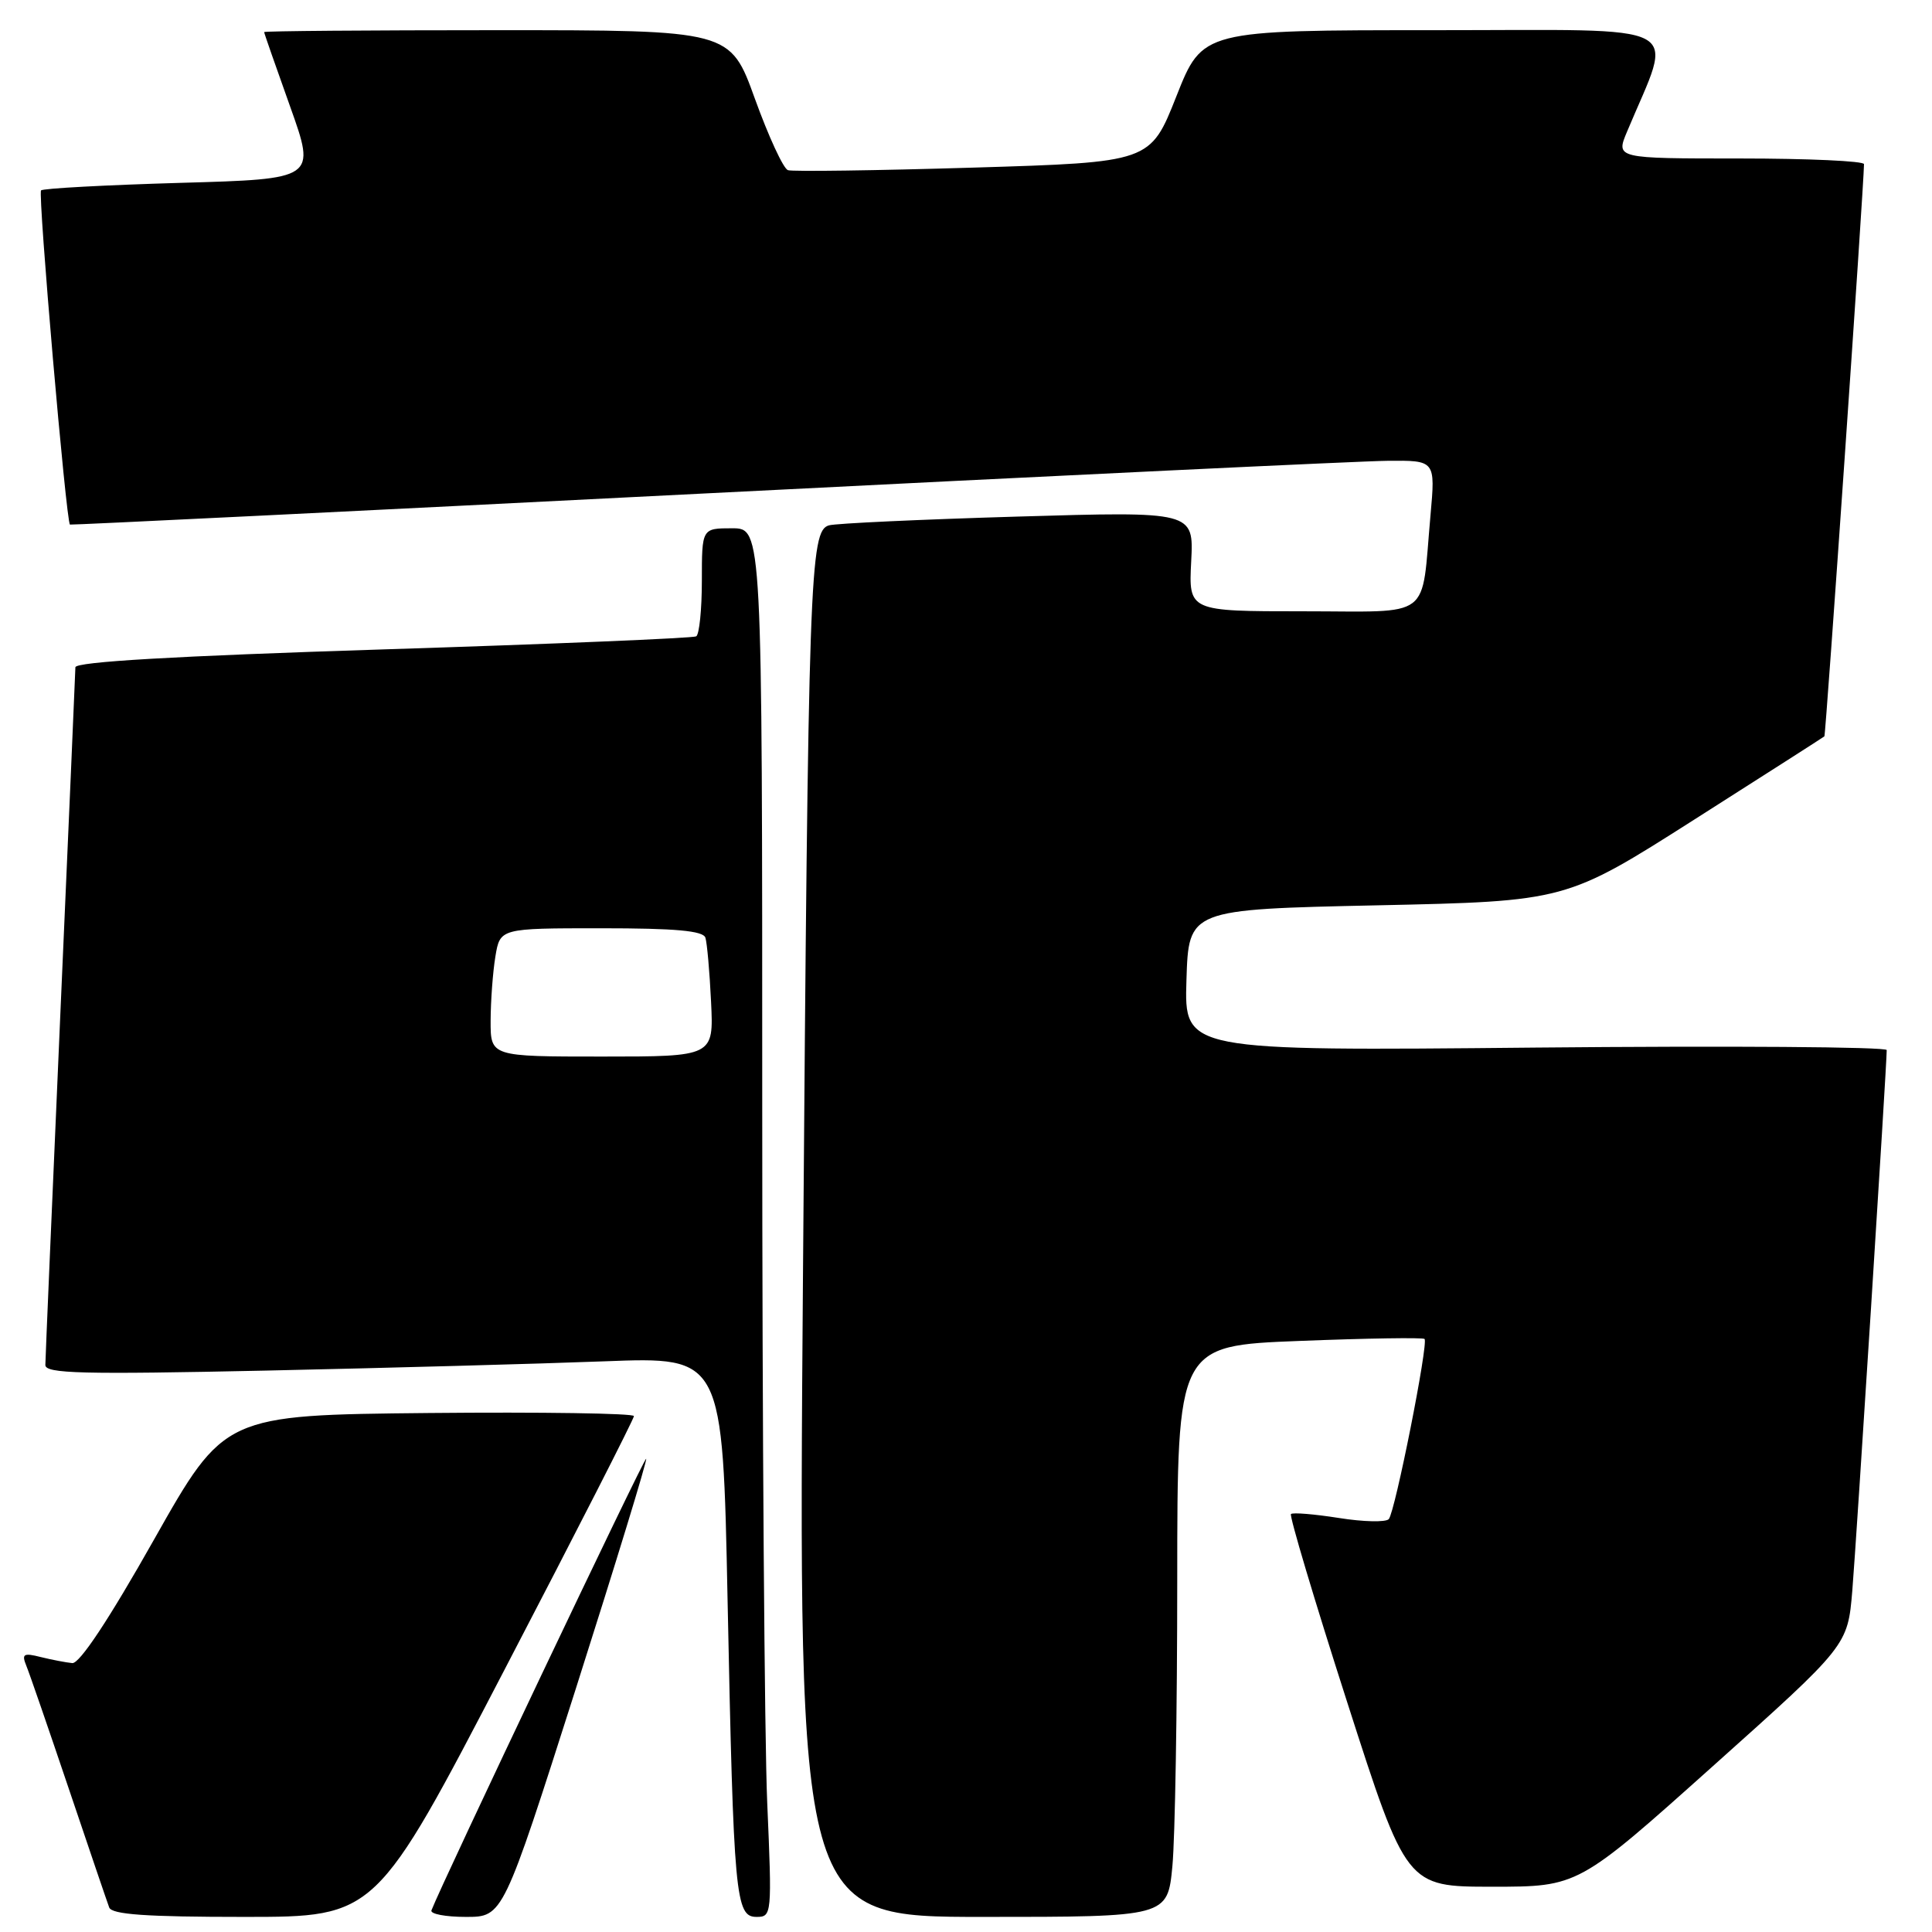 <?xml version="1.0" encoding="UTF-8" standalone="no"?>
<!DOCTYPE svg PUBLIC "-//W3C//DTD SVG 1.1//EN" "http://www.w3.org/Graphics/SVG/1.1/DTD/svg11.dtd" >
<svg xmlns="http://www.w3.org/2000/svg" xmlns:xlink="http://www.w3.org/1999/xlink" version="1.1" viewBox="0 0 256 256">
 <g >
 <path fill="currentColor"
d=" M 66.90 221.15 C 76.31 203.09 84.00 188.01 84.00 187.64 C 84.00 187.27 71.79 187.09 56.87 187.23 C 29.73 187.50 29.73 187.50 20.41 204.00 C 14.43 214.60 10.55 220.45 9.58 220.37 C 8.75 220.29 6.87 219.93 5.41 219.57 C 3.12 218.99 2.85 219.15 3.48 220.70 C 3.89 221.69 6.42 229.03 9.11 237.00 C 11.80 244.97 14.21 252.06 14.47 252.75 C 14.82 253.68 19.34 254.00 32.37 254.00 C 49.81 254.00 49.81 254.00 66.90 221.15 Z  M 76.29 223.79 C 81.58 207.18 85.79 193.45 85.62 193.29 C 85.39 193.06 58.57 249.47 57.17 253.13 C 56.98 253.61 59.04 254.00 61.74 254.00 C 66.65 254.00 66.65 254.00 76.29 223.79 Z  M 101.66 238.84 C 101.30 230.50 101.00 189.10 101.00 146.84 C 101.00 70.00 101.00 70.00 97.00 70.00 C 93.00 70.00 93.00 70.00 93.00 76.94 C 93.00 80.76 92.66 84.08 92.25 84.32 C 91.84 84.56 73.16 85.34 50.75 86.05 C 23.12 86.93 10.00 87.69 9.99 88.42 C 9.98 89.02 9.08 109.75 7.99 134.50 C 6.91 159.25 6.01 180.12 6.01 180.87 C 6.00 182.01 10.85 182.13 35.25 181.61 C 51.34 181.26 71.53 180.71 80.13 180.38 C 95.76 179.78 95.76 179.78 96.41 212.14 C 97.21 251.40 97.45 254.00 100.25 254.00 C 102.27 254.00 102.30 253.70 101.66 238.84 Z  M 155.35 247.25 C 155.70 243.54 155.99 226.51 155.99 209.41 C 156.00 178.31 156.00 178.31 172.19 177.68 C 181.09 177.33 188.55 177.21 188.76 177.42 C 189.30 177.97 184.86 200.33 184.02 201.29 C 183.64 201.72 180.66 201.66 177.41 201.14 C 174.16 200.63 171.30 200.39 171.06 200.62 C 170.83 200.85 174.17 212.05 178.50 225.52 C 186.36 250.00 186.36 250.00 197.74 250.00 C 209.12 250.00 209.12 250.00 226.97 234.02 C 244.83 218.04 244.83 218.04 245.44 210.77 C 245.97 204.39 250.00 141.19 250.00 139.14 C 250.00 138.71 229.06 138.57 203.46 138.81 C 156.92 139.26 156.92 139.26 157.21 129.88 C 157.50 120.50 157.50 120.50 182.50 119.96 C 207.50 119.42 207.50 119.42 224.50 108.60 C 233.85 102.65 241.61 97.69 241.74 97.57 C 241.93 97.39 246.96 24.74 246.99 21.75 C 247.00 21.34 239.60 21.00 230.55 21.00 C 214.10 21.00 214.10 21.00 215.59 17.45 C 221.77 2.64 224.34 4.00 190.15 4.00 C 159.34 4.00 159.34 4.00 155.88 12.75 C 152.42 21.50 152.42 21.50 128.96 22.21 C 116.06 22.60 105.01 22.75 104.41 22.55 C 103.80 22.35 101.84 18.09 100.03 13.09 C 96.75 4.00 96.75 4.00 65.88 4.00 C 48.89 4.00 35.00 4.11 35.00 4.25 C 35.00 4.39 36.55 8.82 38.44 14.11 C 41.87 23.72 41.87 23.72 23.89 24.23 C 14.01 24.52 5.70 24.96 5.44 25.23 C 5.00 25.67 8.77 69.22 9.27 69.51 C 9.40 69.58 47.30 67.72 93.50 65.38 C 139.70 63.04 180.36 61.09 183.85 61.06 C 190.20 61.00 190.20 61.00 189.55 68.25 C 188.28 82.34 190.05 81.00 172.67 81.00 C 157.50 81.00 157.50 81.00 157.84 74.38 C 158.18 67.76 158.18 67.76 134.84 68.45 C 122.00 68.83 110.76 69.35 109.85 69.61 C 107.30 70.32 107.11 75.94 106.40 168.75 C 105.75 254.00 105.75 254.00 130.23 254.00 C 154.71 254.00 154.71 254.00 155.35 247.25 Z  M 65.01 135.25 C 65.02 132.64 65.30 128.81 65.64 126.75 C 66.26 123.00 66.26 123.00 79.66 123.00 C 89.50 123.00 93.17 123.33 93.47 124.25 C 93.69 124.94 94.03 128.76 94.22 132.75 C 94.57 140.00 94.57 140.00 79.78 140.00 C 65.00 140.00 65.00 140.00 65.01 135.25 Z "/>
</g>
</svg>